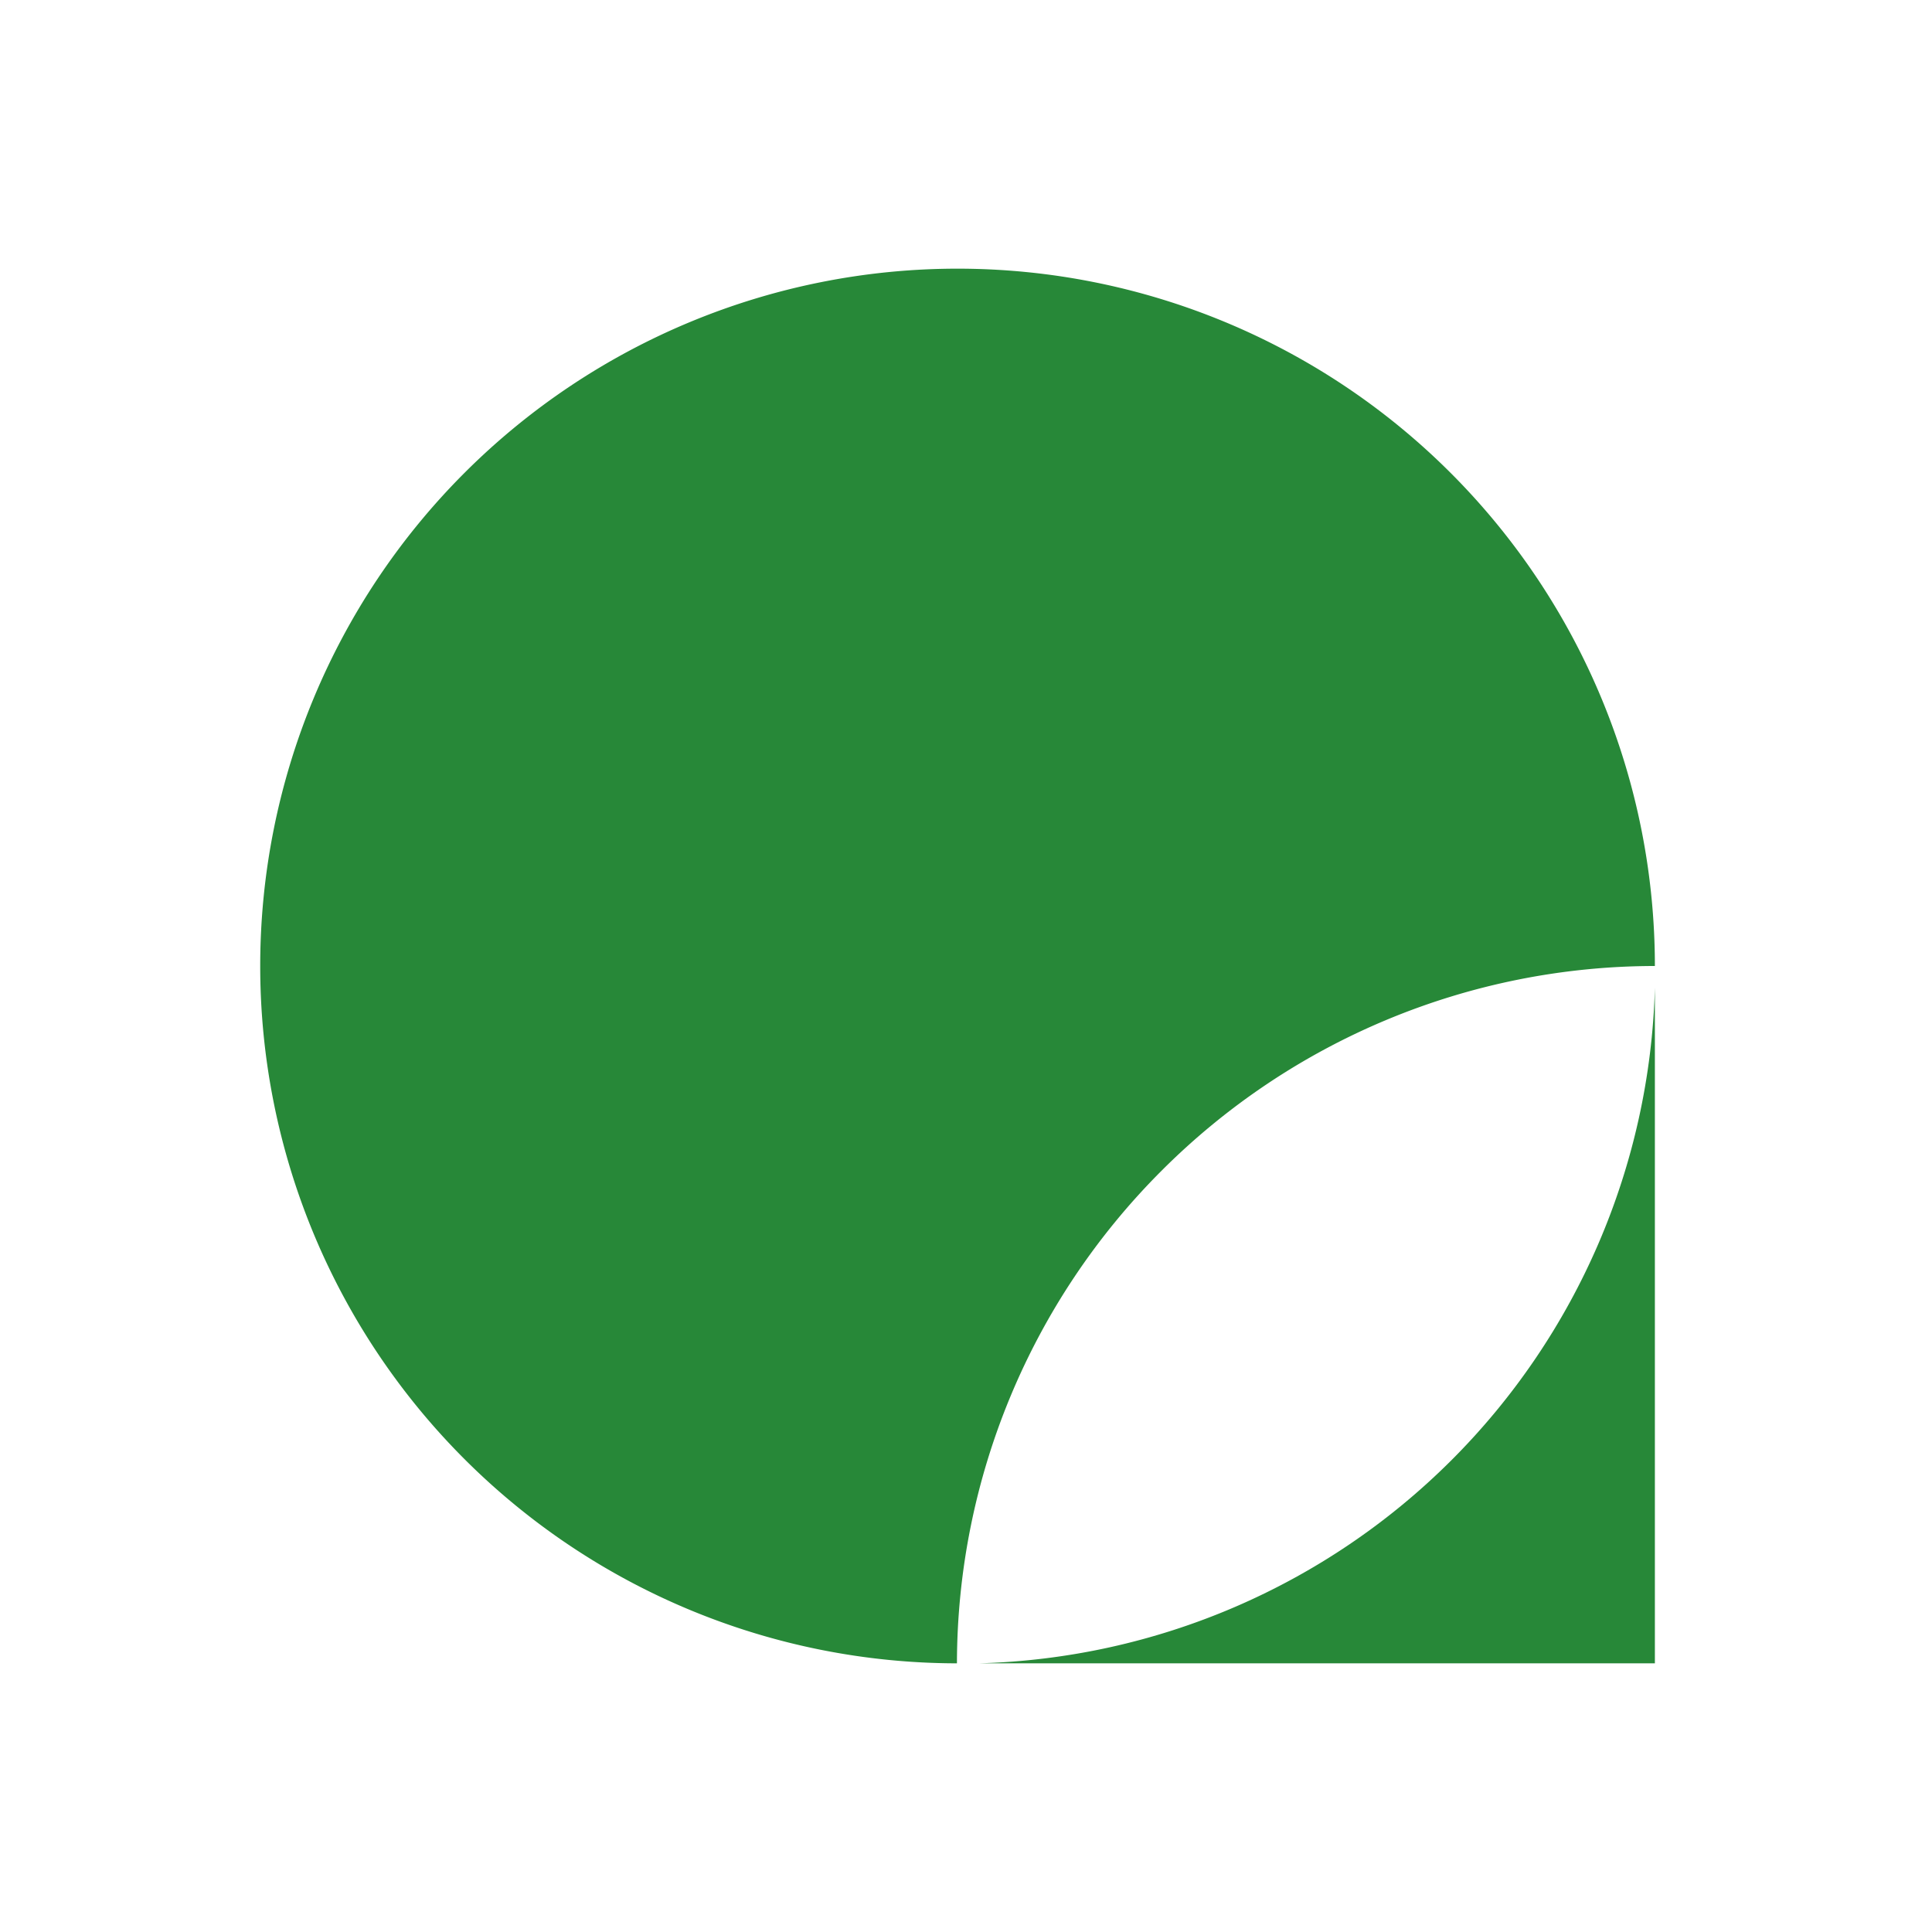 <svg id="Layer_2" data-name="Layer 2" xmlns="http://www.w3.org/2000/svg" viewBox="0 0 32 32"><defs><style>.cls-1{fill:none;}.cls-2{fill:#278838;}</style></defs><title>Artboard 1</title><rect class="cls-1" x="0.06" y="-0.19" width="32" height="32"/><path class="cls-2" d="M19.24,19.39A11.56,11.56,0,0,1,27.41,16h0A11.55,11.55,0,1,0,15.85,27.55h0A11.56,11.56,0,0,1,19.24,19.39Z"/><path class="cls-2" d="M27.41,16.36a11.51,11.51,0,0,1-11.2,11.19h11.2Z"/></svg>
